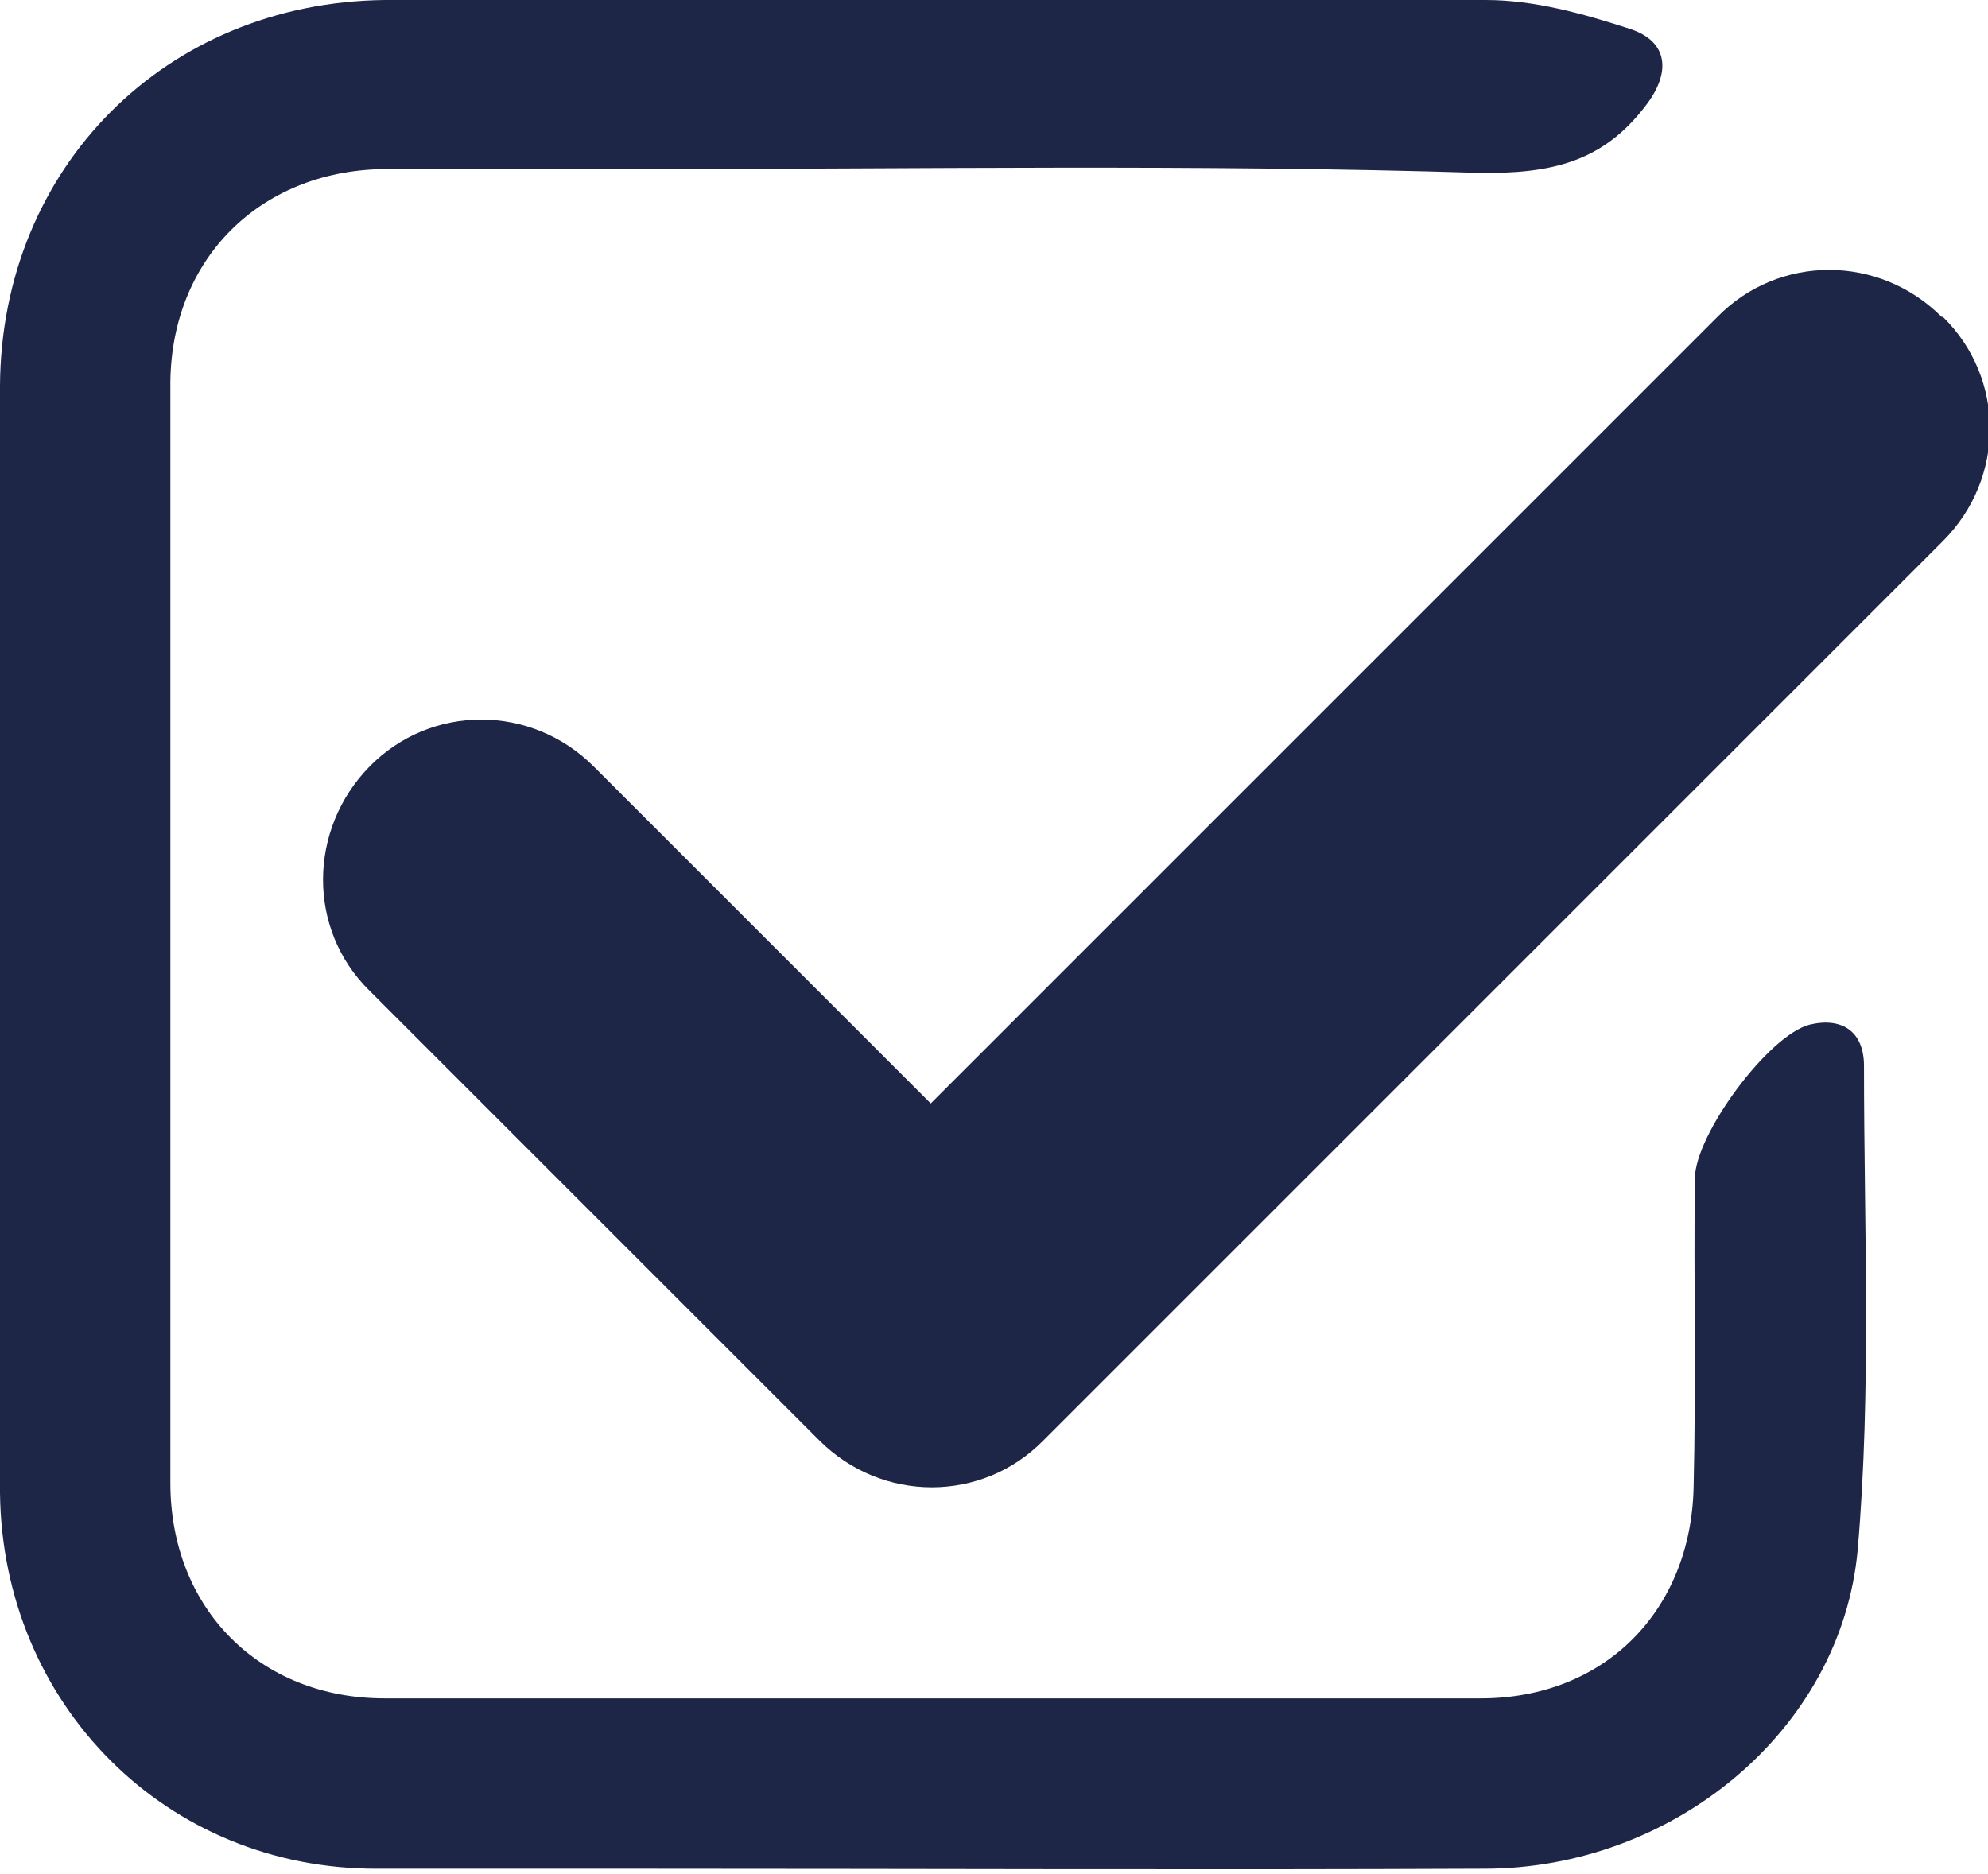 <?xml version="1.0" encoding="UTF-8"?><svg id="Capa_2" xmlns="http://www.w3.org/2000/svg" viewBox="0 0 15.87 14.96"><defs><style>.cls-1{fill:#1e2647;}</style></defs><g id="Capa_1-2"><g><path class="cls-1" d="m0,7.46c0-1.46,0-2.92,0-4.38C.01,1.34,1.32.02,3.07,0c2.93-.01,5.86-.01,8.79,0,.39,0,.78.11,1.15.23.31.1.33.35.13.61-.34.45-.75.55-1.34.54-2.24-.07-4.47-.03-6.71-.03-.68,0-1.36,0-2.04,0-.98.02-1.68.72-1.69,1.7,0,2.93,0,5.86,0,8.79,0,1,.71,1.72,1.71,1.72,2.92,0,5.83,0,8.75,0,.99,0,1.68-.7,1.7-1.69.02-.82,0-1.64.01-2.46,0-.35.59-1.15.92-1.23.26-.06.43.06.43.33,0,1.29.06,2.58-.05,3.86-.13,1.45-1.48,2.55-2.98,2.55-2.25.01-4.5,0-6.75,0-.69,0-1.39,0-2.08,0C1.33,14.93.02,13.61,0,11.92c0-1.49,0-2.97,0-4.46Z"/><path class="cls-1" d="m15.5,2.53c-.5-.5-1.3-.5-1.79,0l-6.28,6.28-2.69-2.69c-.5-.5-1.3-.5-1.79,0s-.5,1.3,0,1.79l3.59,3.59c.5.5,1.3.5,1.79,0l7.18-7.18c.5-.5.5-1.3,0-1.79Z"/></g></g></svg>